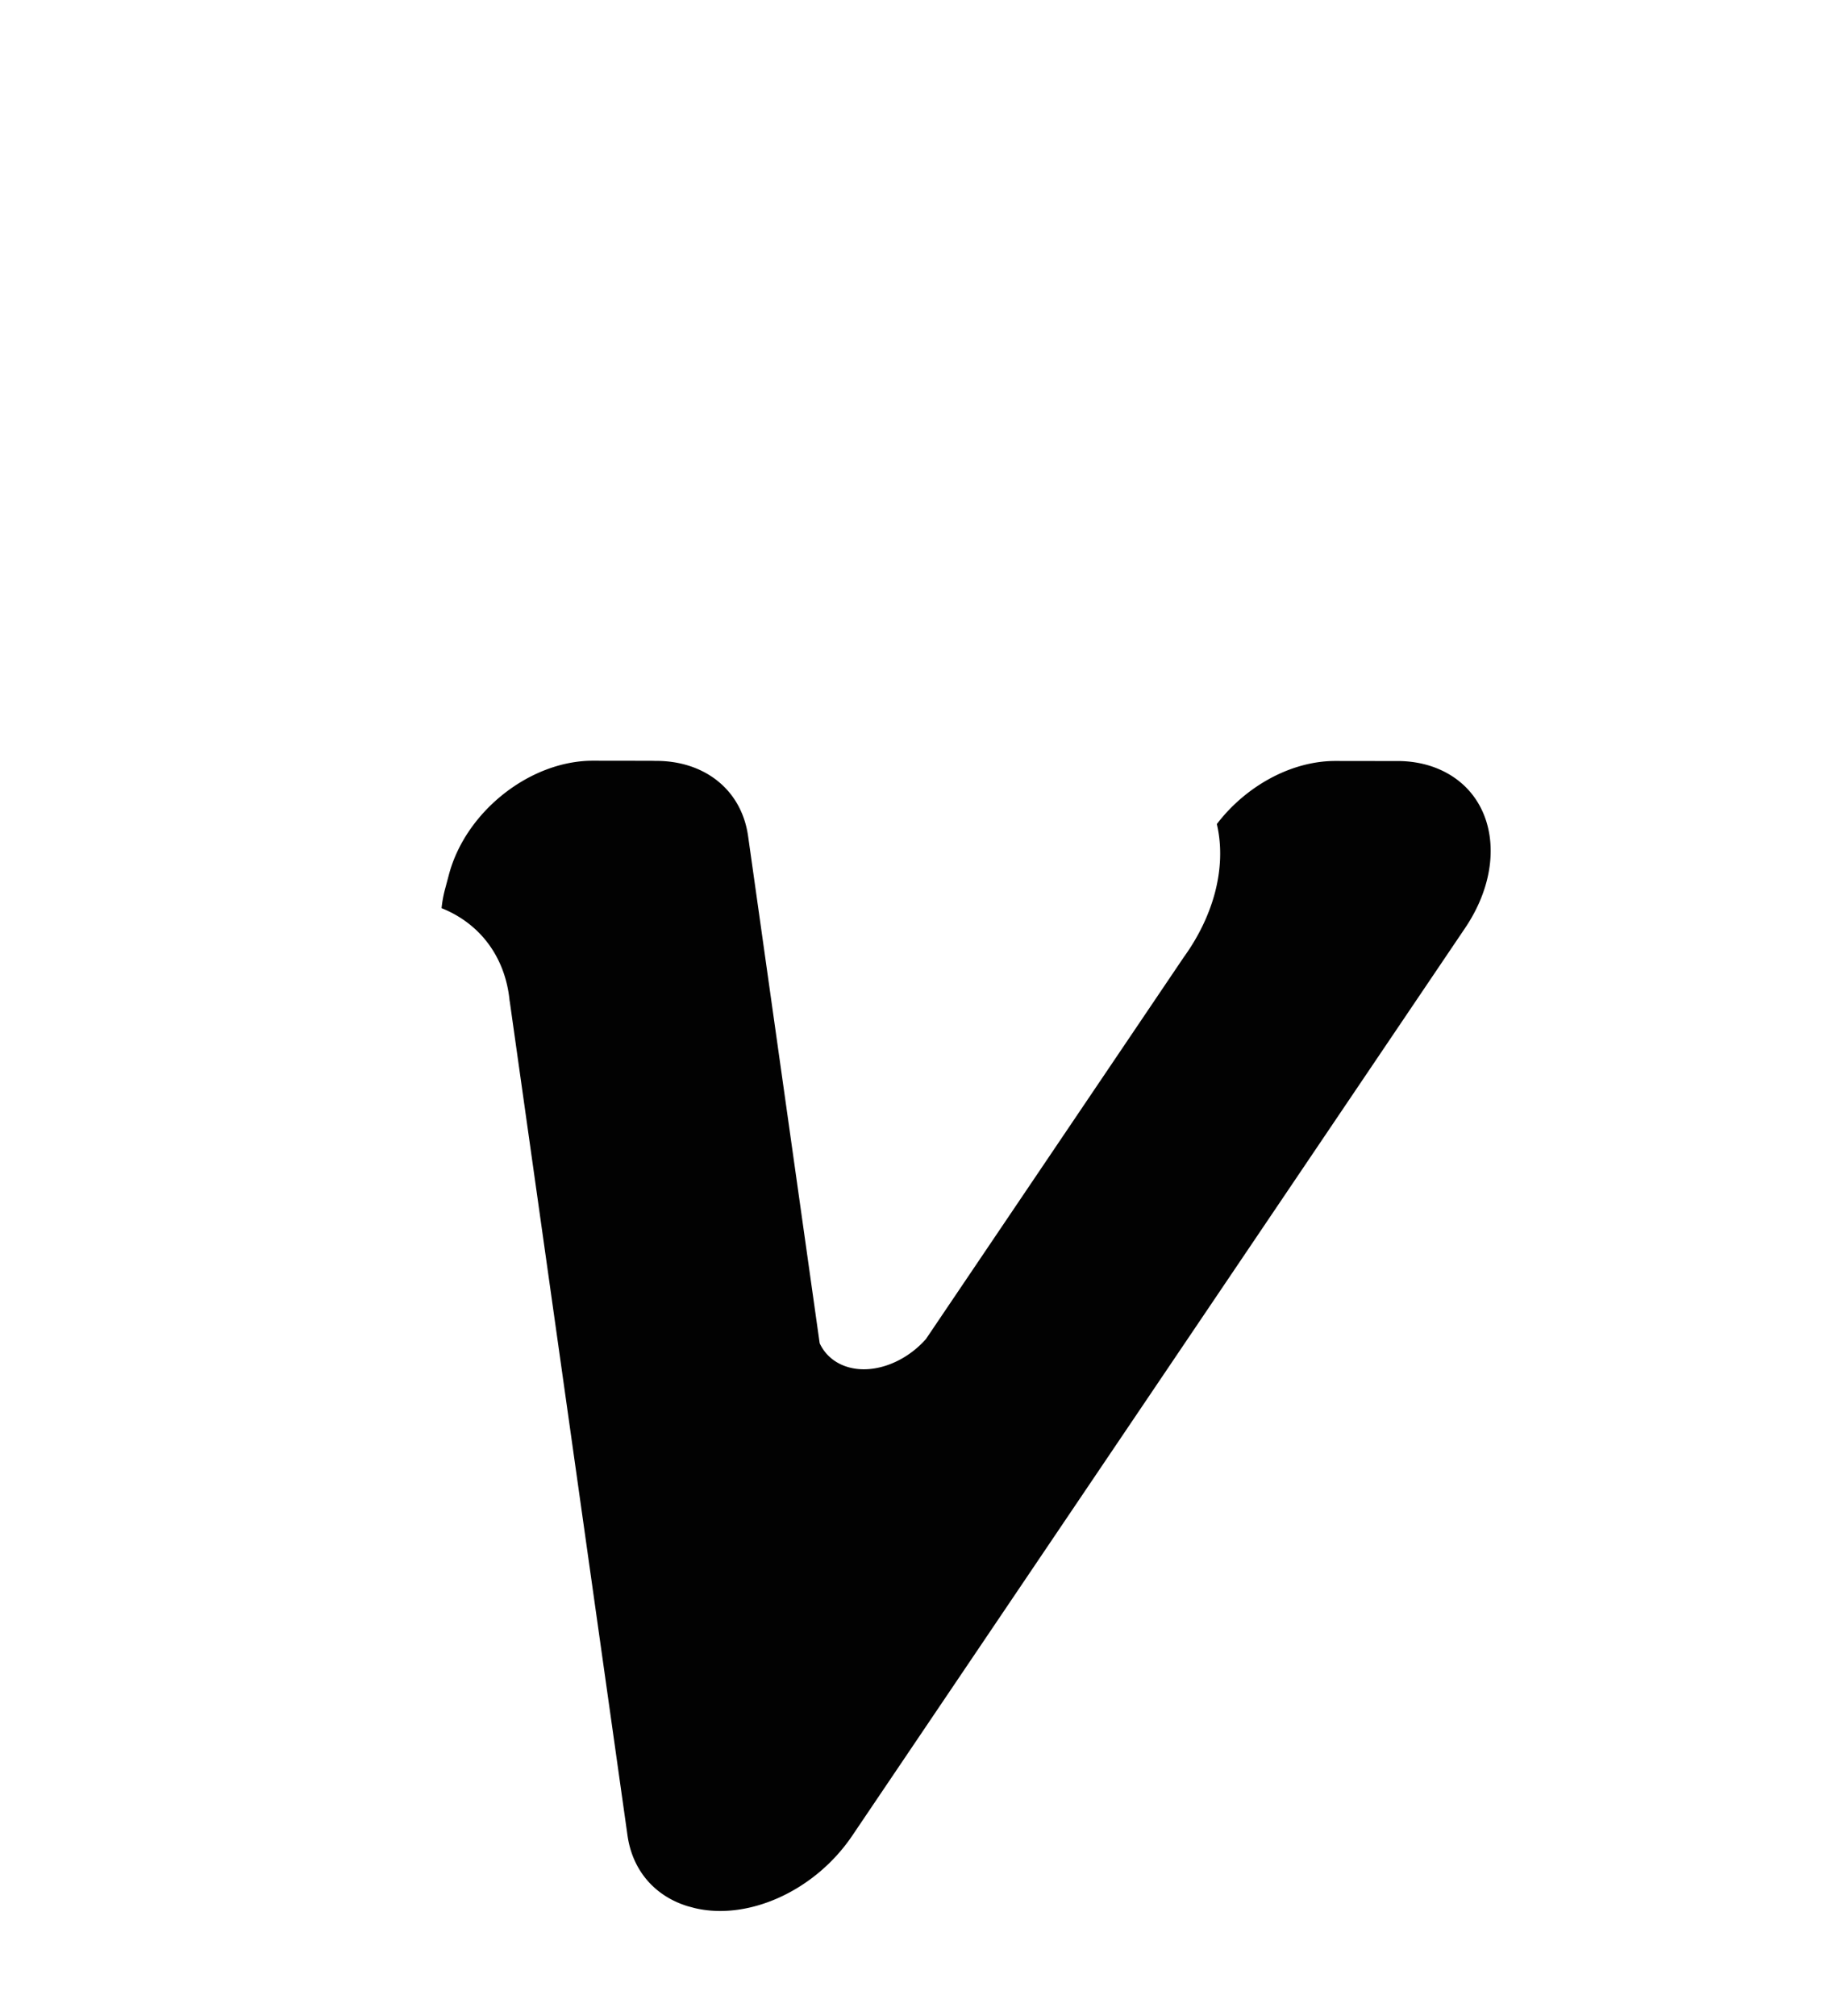 <?xml version="1.0" encoding="UTF-8" standalone="no"?>
<!-- Created with Inkscape (http://www.inkscape.org/) -->

<svg
   xmlns:dc="http://purl.org/dc/elements/1.1/"
   xmlns:cc="http://creativecommons.org/ns#"
   xmlns:rdf="http://www.w3.org/1999/02/22-rdf-syntax-ns#"
   xmlns:svg="http://www.w3.org/2000/svg"
   xmlns="http://www.w3.org/2000/svg"
   xmlns:sodipodi="http://sodipodi.sourceforge.net/DTD/sodipodi-0.dtd"
   xmlns:inkscape="http://www.inkscape.org/namespaces/inkscape"
   width="37.789mm"
   height="41.742mm"
   viewBox="0 0 37.789 41.742"
   version="1.1"
   id="svg2761"
   inkscape:version="0.92.4 (5da689c313, 2019-01-14)"
   sodipodi:docname="v1.svg">
  <defs
     id="defs2755" />
  <sodipodi:namedview
     id="base"
     pagecolor="#ffffff"
     bordercolor="#666666"
     borderopacity="1.0"
     inkscape:pageopacity="0.0"
     inkscape:pageshadow="2"
     inkscape:zoom="0.7"
     inkscape:cx="-317.83573"
     inkscape:cy="-57.258379"
     inkscape:document-units="mm"
     inkscape:current-layer="layer1"
     showgrid="false"
     fit-margin-top="0"
     fit-margin-left="0"
     fit-margin-right="0"
     fit-margin-bottom="0"
     inkscape:window-width="1600"
     inkscape:window-height="847"
     inkscape:window-x="-8"
     inkscape:window-y="22"
     inkscape:window-maximized="1"
     inkscape:snap-global="false" />
  <g
     inkscape:label="Layer 1"
     inkscape:groupmode="layer"
     id="layer1"
     transform="translate(-117.961,157.199)">
    <g
       style="opacity:0.99"
       transform="matrix(0.569,0,-0.152,0.569,17.322,52.383)"
       id="layer1-7"
       inkscape:label="Layer 1">
      <path
         id="rect826-58-3-3"
         d="m 107.461,-340.647 c -2.292,-0.002 -4.137,1.845 -4.137,4.137 v 0.547 c 0,0.233 0.022,0.46 0.058,0.682 a 5.624,5.624 0 0 1 3.383,3.385 c 0,1.1e-4 0,0 0.003,0 l 12.399,30.362 c 0.529,1.295 1.595,2.199 2.835,2.564 0.059,0.018 0.118,0.031 0.177,0.046 0.068,0.017 0.135,0.035 0.204,0.049 2.044,0.425 4.152,-0.646 4.971,-2.65 l 13.489,-33.032 c 0.924,-2.262 -0.154,-4.826 -2.415,-5.75 -0.576,-0.235 -1.172,-0.339 -1.755,-0.328 l -2.176,-0.003 c -1.629,-10e-4 -3.028,0.933 -3.704,2.296 a 5.624,5.624 0 0 1 0.598,2.522 5.624,5.624 0 0 1 -0.508,2.324 l -5.675,13.896 a 2.315,2.315 0 0 1 -1.967,1.102 2.315,2.315 0 0 1 -1.861,-0.947 l -7.536,-18.455 c -0.727,-1.78 -2.471,-2.821 -4.283,-2.736 l 0.154,-0.008 z"
         style="opacity:1;fill:#000000;stroke:none;stroke-width:8.965;stroke-miterlimit:4;stroke-dasharray:none"
         inkscape:connector-curvature="0" />
    </g>
  </g>
</svg>
